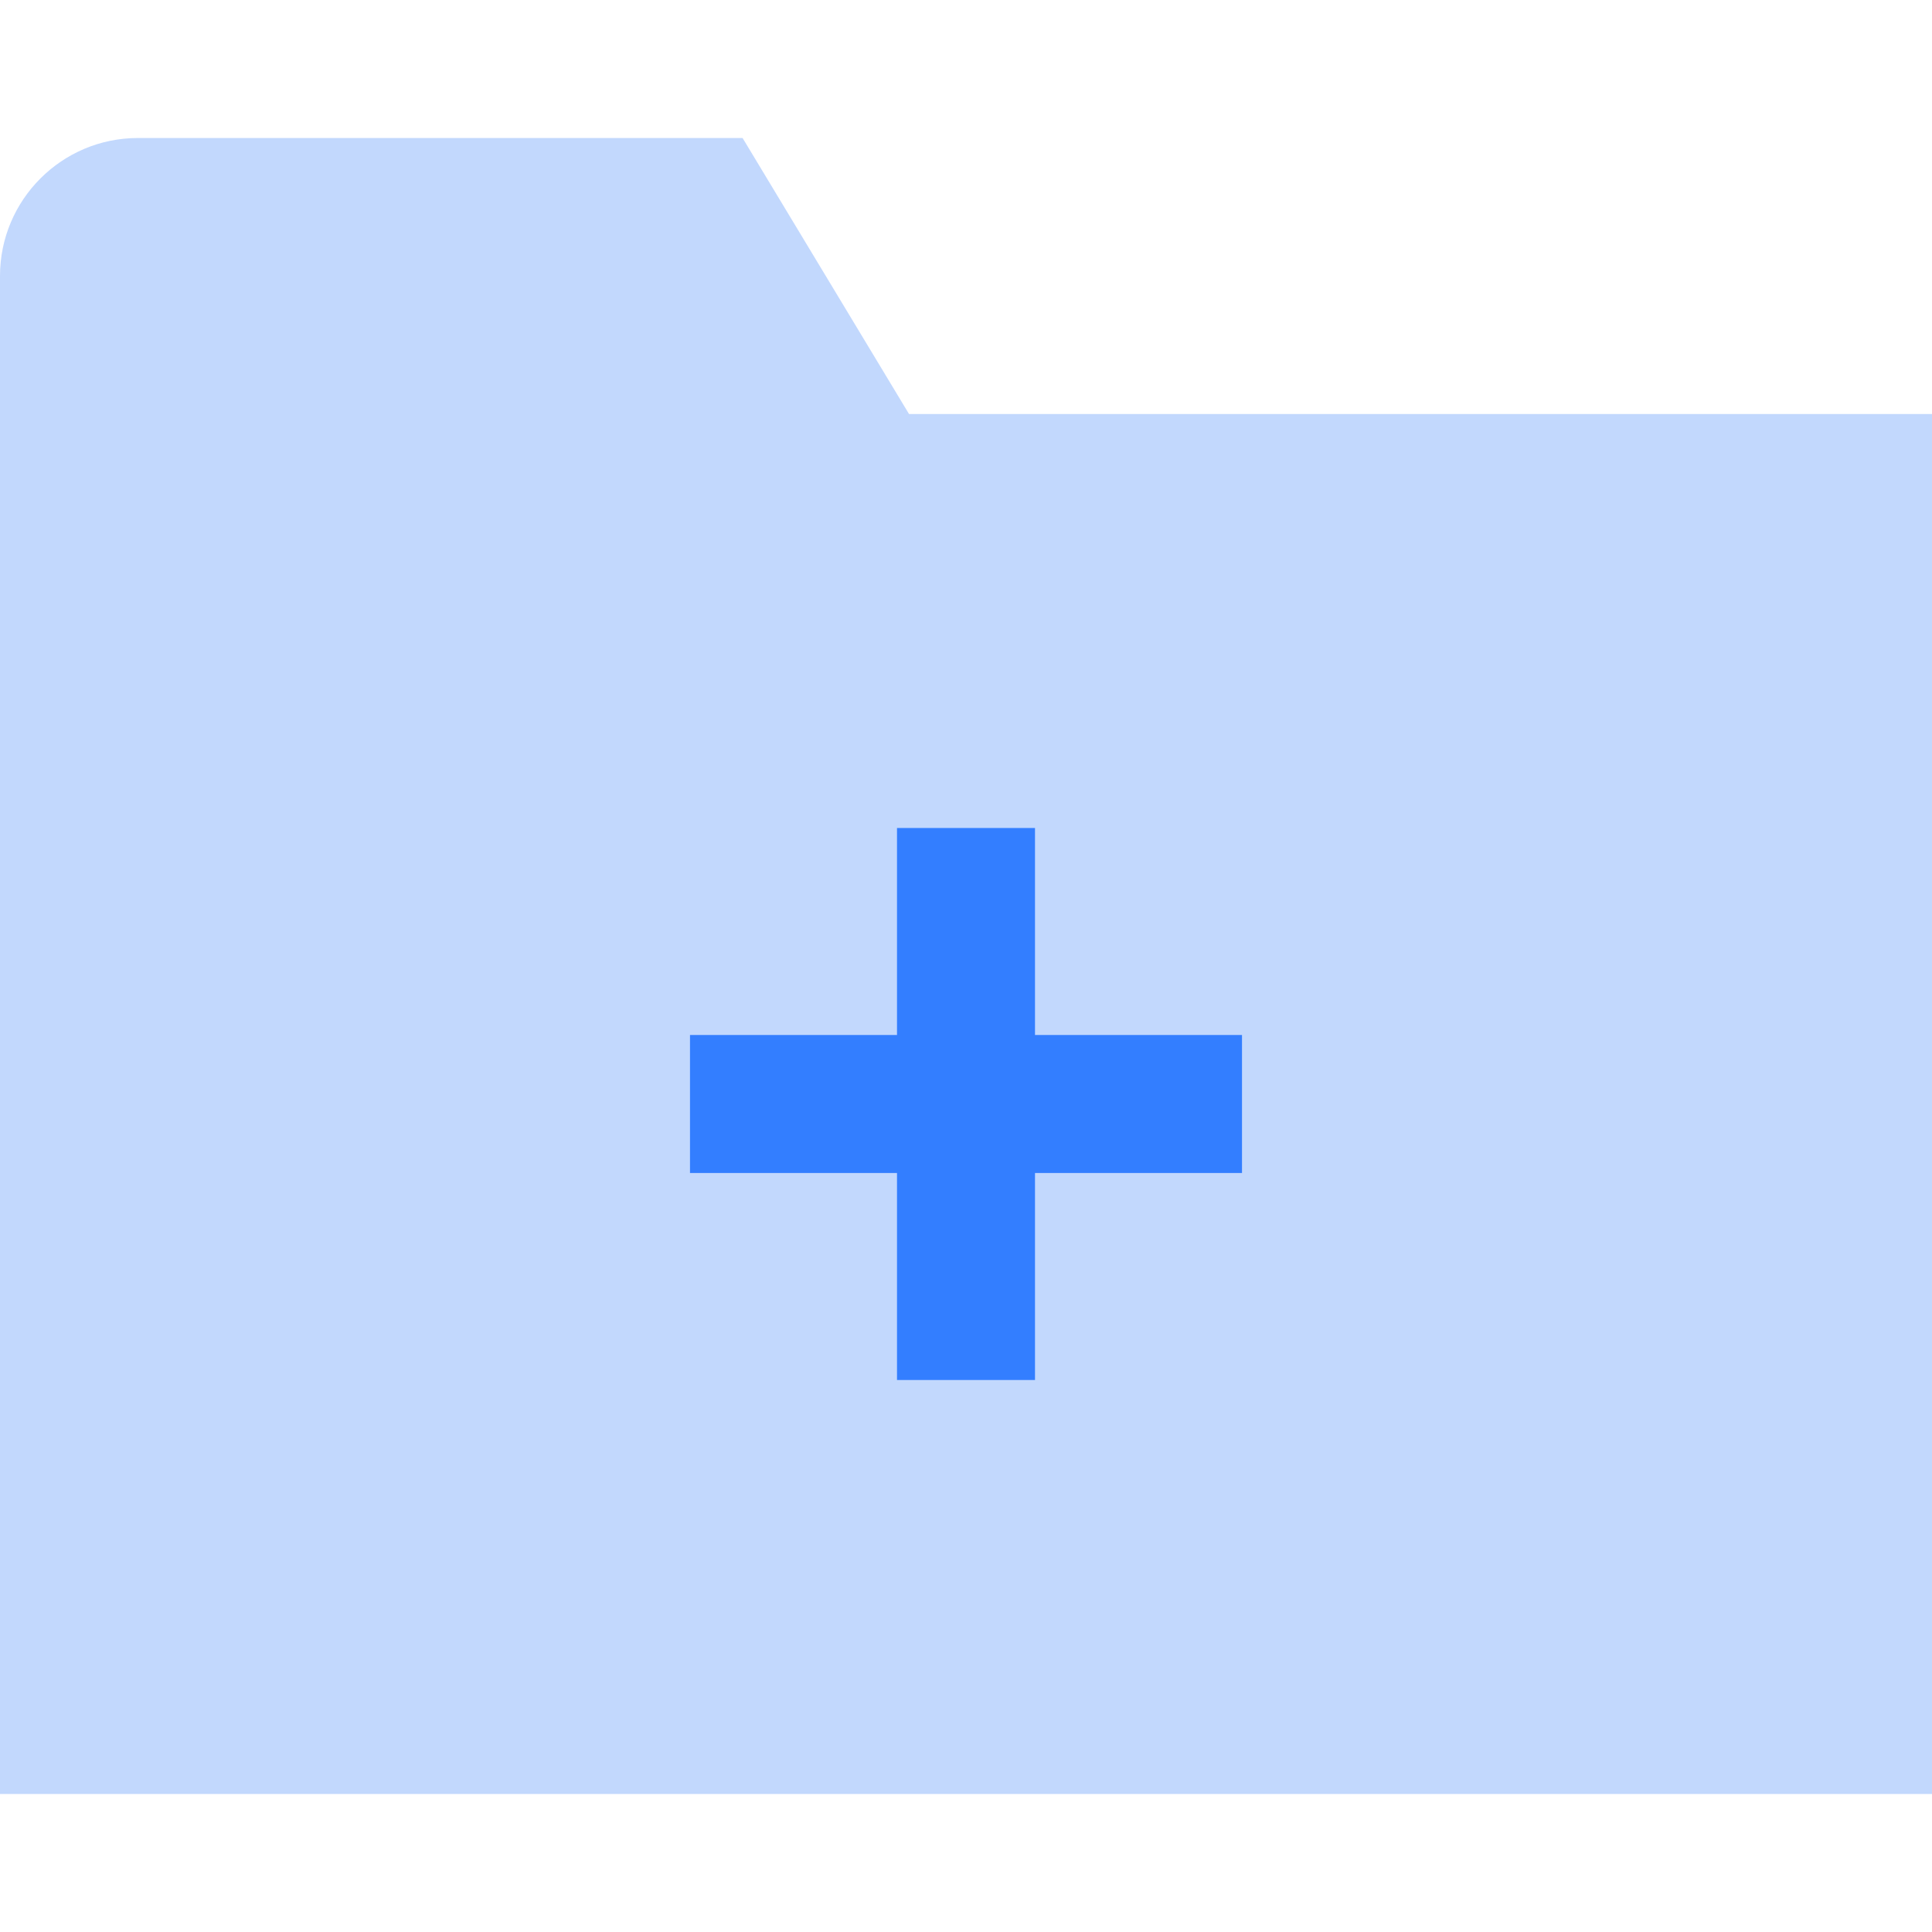 <?xml version="1.0" encoding="UTF-8"?>
<svg width="14px" height="14px" viewBox="0 0 14 14" version="1.1" xmlns="http://www.w3.org/2000/svg" xmlns:xlink="http://www.w3.org/1999/xlink">
    <!-- Generator: Sketch 56.2 (81672) - https://sketch.com -->
    <title>icon_relate</title>
    <desc>Created with Sketch.</desc>
    <g id="组件" stroke="none" stroke-width="1" fill="none" fill-rule="evenodd">
        <g id="sloth/操作栏/12px" transform="translate(-587, -11)">
            <g id="sloth/操作栏/1">
                <g transform="translate(16, 9)">
                    <g id="格式化备份" transform="translate(571, 0)">
                        <g id="编组-4" transform="translate(0, 2)">
                            <path d="M6.587,3 L14,3 L14,13 L0,13 L0,3 L0,2 C-6.76353751e-17,1.448 0.448,1 1,1 L5.381,1 L6.587,3 Z" id="形状结合" fill="#C2D8FD"></path>
                            <path d="M7.5,7.5 L9,7.5 L9,8.5 L7.5,8.5 L7.5,10 L6.5,10 L6.5,8.5 L5,8.5 L5,7.5 L6.5,7.5 L6.5,6 L7.5,6 L7.5,7.5 Z" id="形状结合" fill="#337EFF"></path>
                        </g>
                    </g>
                </g>
            </g>
        </g>
    </g>
</svg>